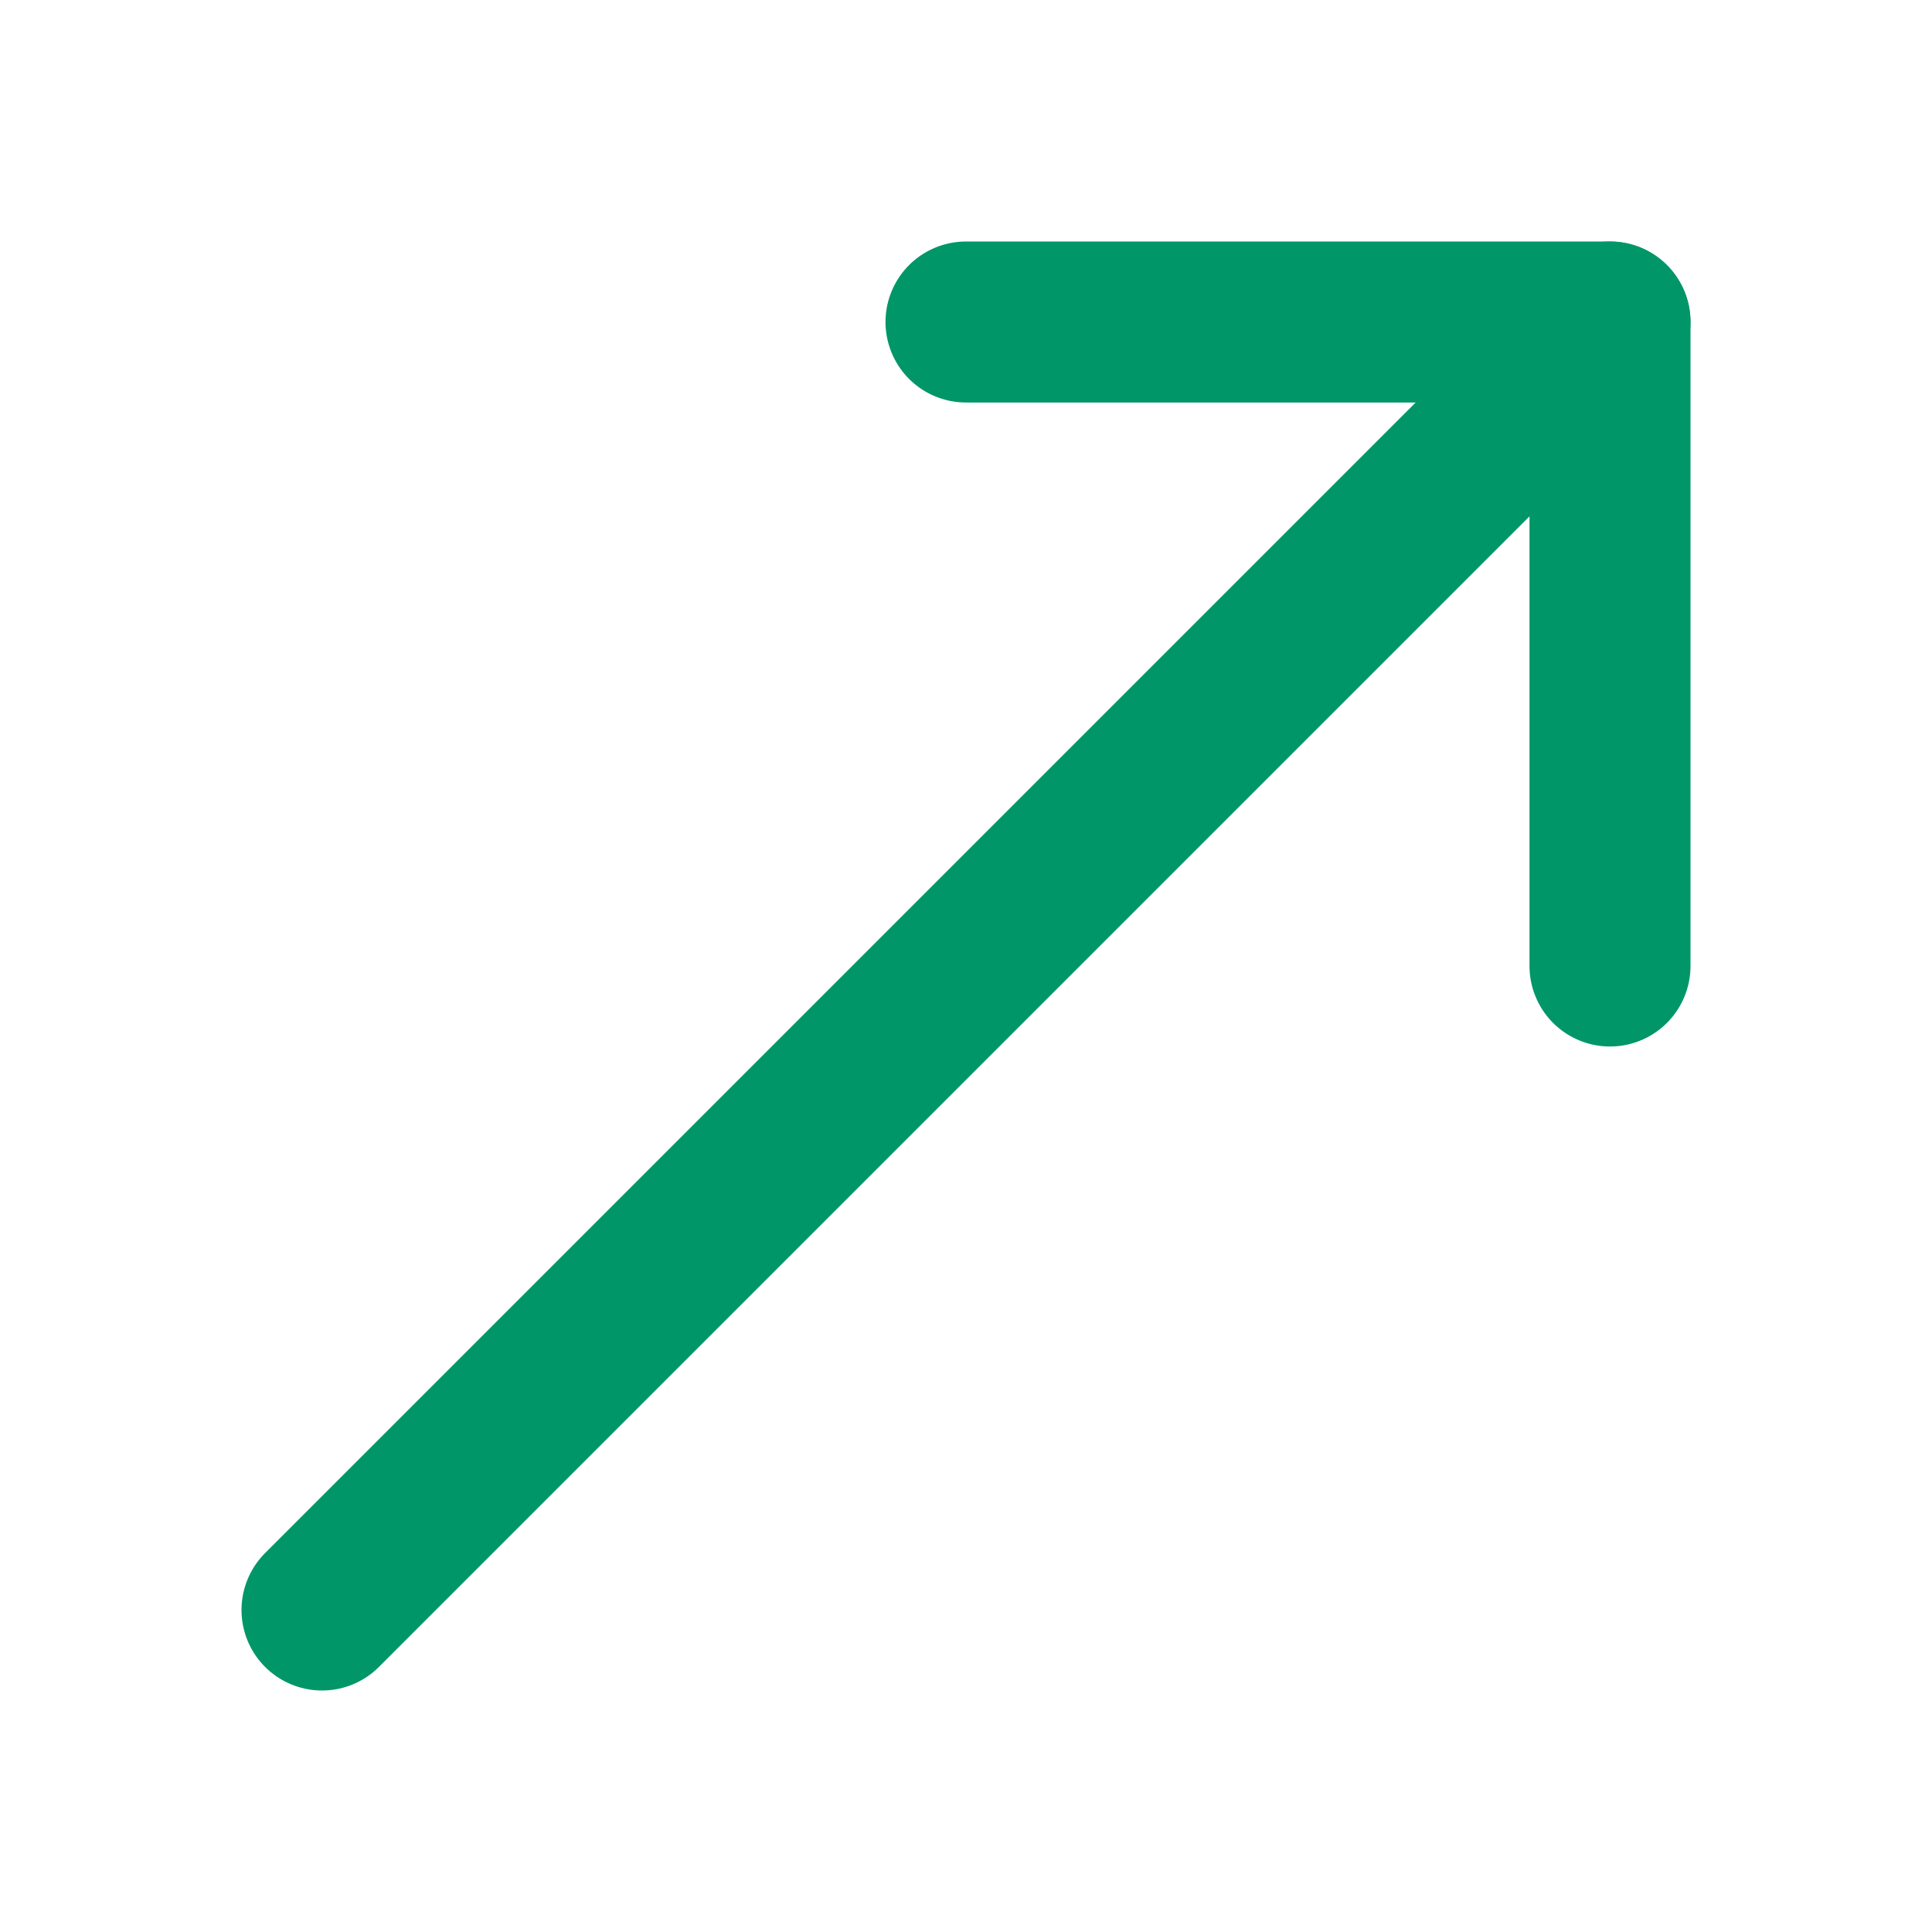 <svg width="24" height="24" viewBox="0 0 24 24" fill="none" xmlns="http://www.w3.org/2000/svg">
<path d="M12 4H20V12" stroke="#009668" stroke-width="2" stroke-linecap="round" stroke-linejoin="round"/>
<path d="M4 20L20 4" stroke="#009668" stroke-width="2" stroke-linecap="round" stroke-linejoin="round"/>
</svg>
